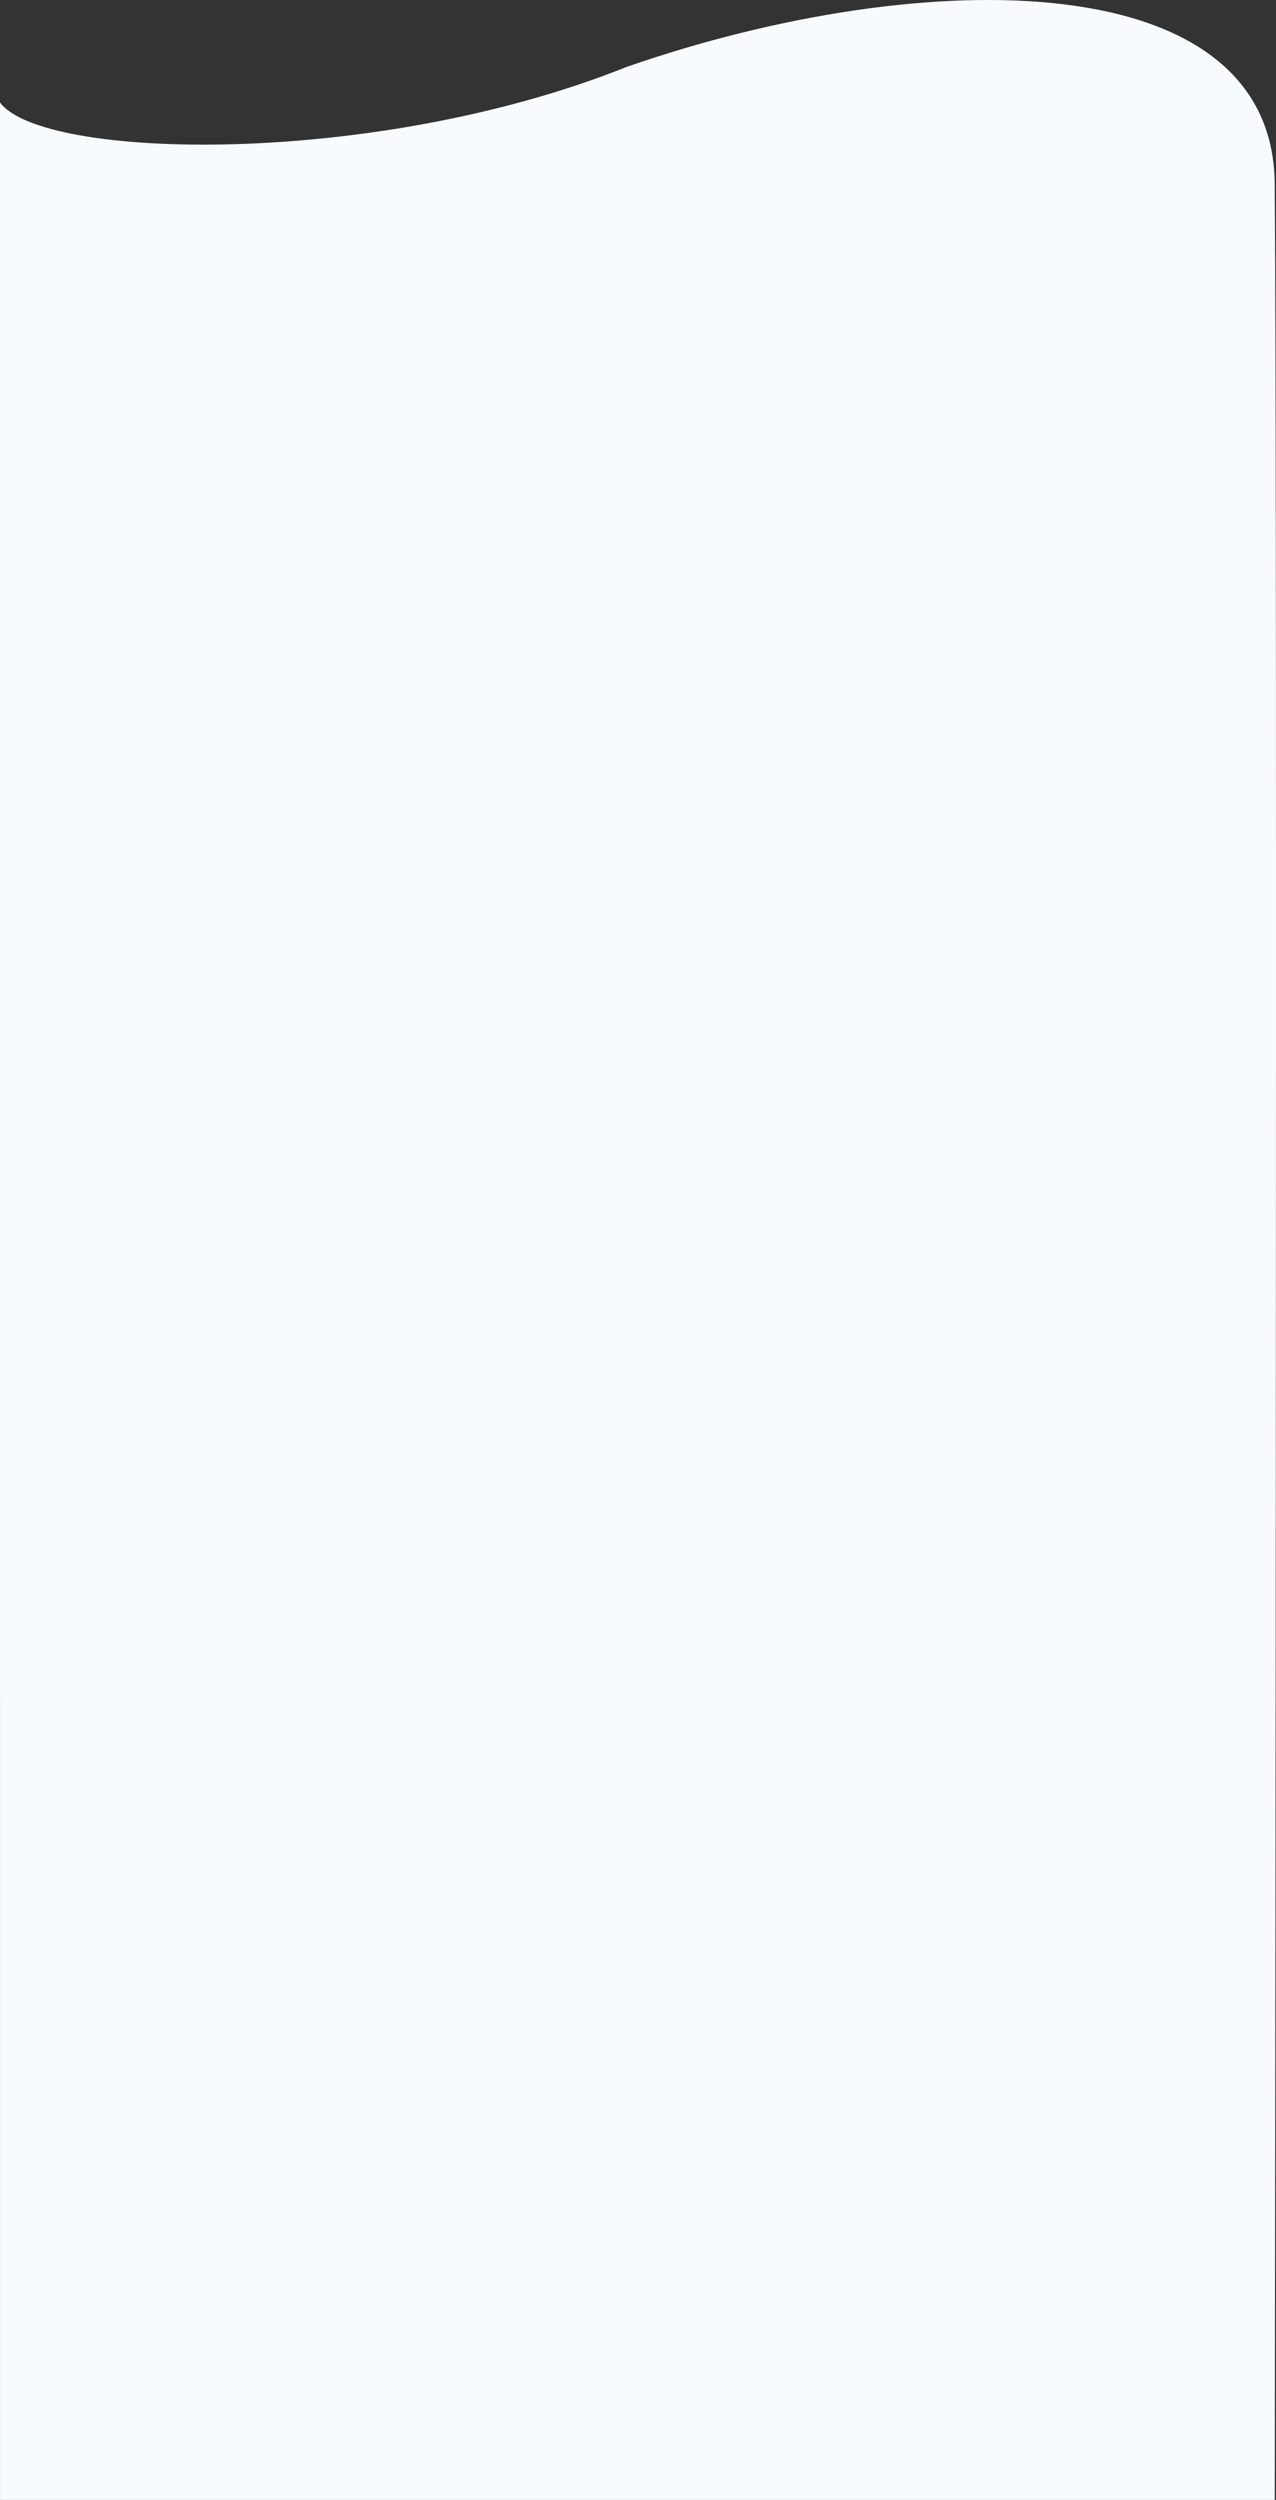 <svg xmlns="http://www.w3.org/2000/svg" width="1656" height="3244.337" viewBox="0 0 1656 3244.337">
  <rect x="0" y="0" width="1656" height="3244.337" fill="#333333" stroke="none"/>
  <path id="Path_549" data-name="Path 549" d="M1505.762,25.858c54.888,74.6,484.968,85.251,813.339-46.168,388.429-134.97,845.6-134.159,840.958,158.412,3.8,414.831.049,2999.111.049,2999.111h-1654.3" transform="translate(-1505.762 107.124)" fill="#f8fbfe"/>
</svg>
